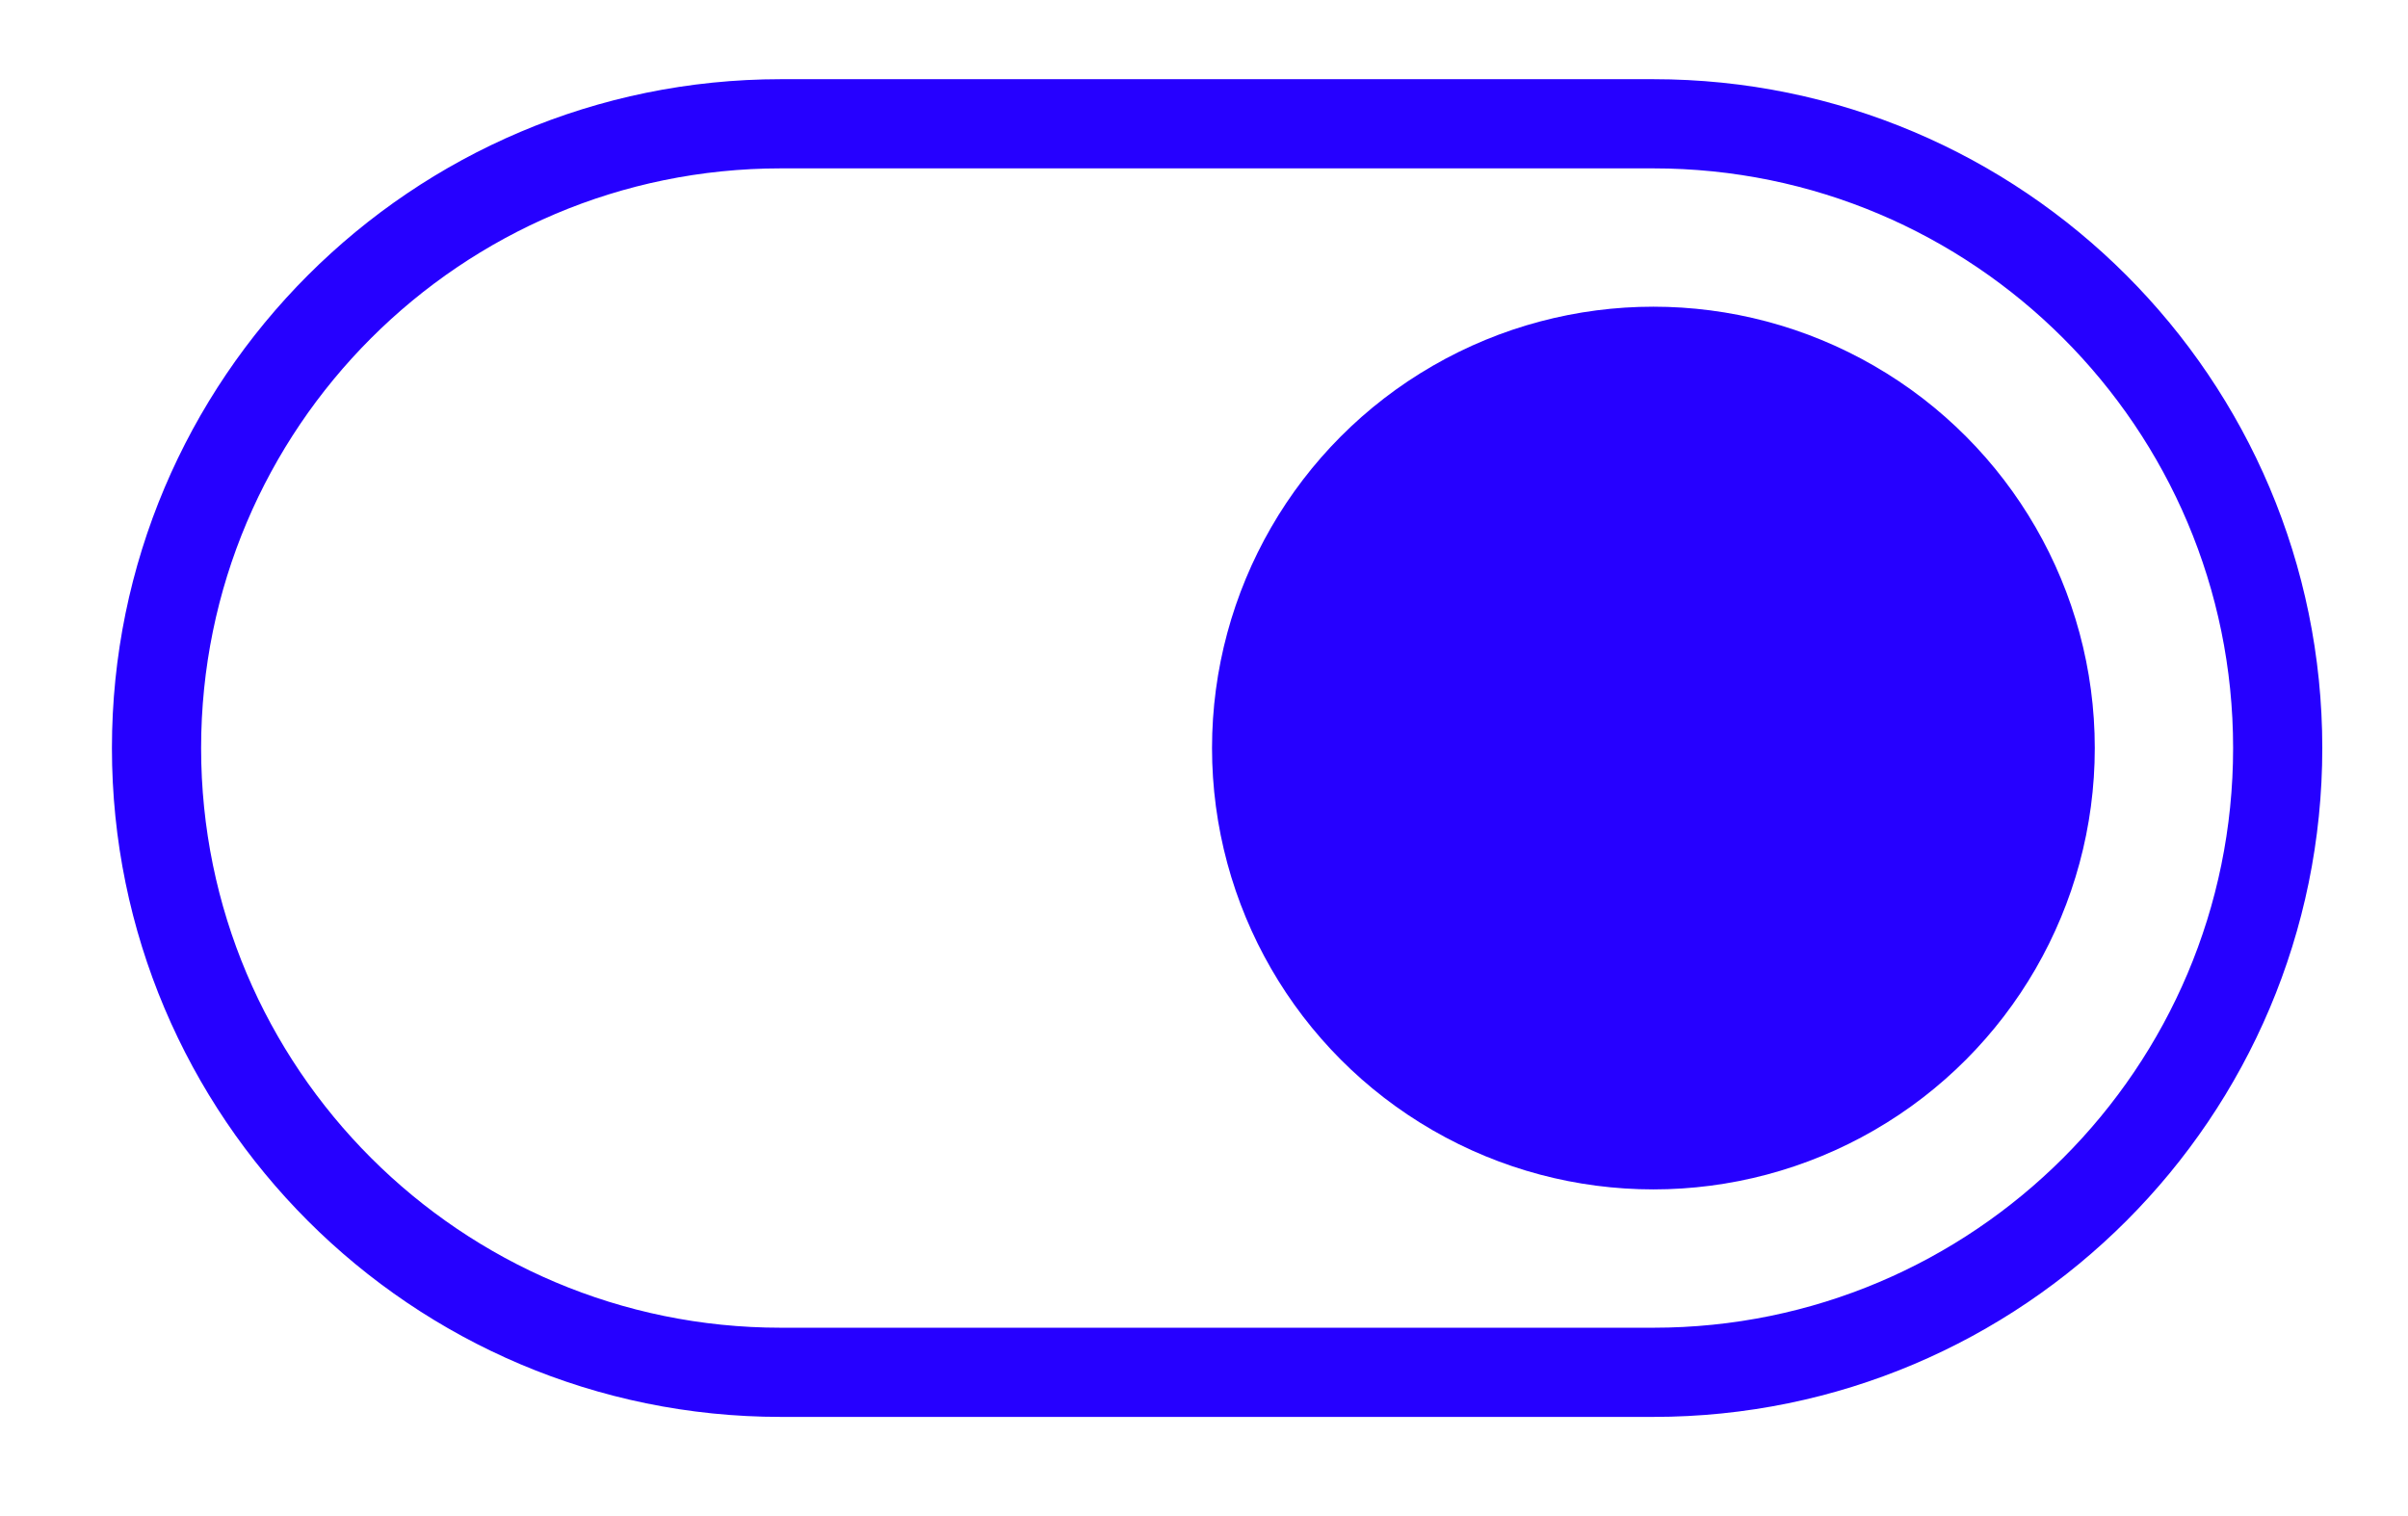 <?xml version="1.0" encoding="UTF-8" standalone="no"?><!DOCTYPE svg PUBLIC "-//W3C//DTD SVG 1.1//EN" "http://www.w3.org/Graphics/SVG/1.1/DTD/svg11.dtd"><svg width="100%" height="100%" viewBox="0 0 27 17" version="1.1" xmlns="http://www.w3.org/2000/svg" xmlns:xlink="http://www.w3.org/1999/xlink" xml:space="preserve" xmlns:serif="http://www.serif.com/" style="fill-rule:evenodd;clip-rule:evenodd;stroke-linecap:square;stroke-miterlimit:1.5;"><g id="Switch_1"><path d="M25.539,8.388c0,-3.863 -3.136,-7 -7,-7l-9.784,0c-3.863,0 -7,3.137 -7,7c0,3.864 3.137,7 7,7l9.784,0c3.864,0 7,-3.136 7,-7Z" style="fill:none;stroke:#2600ff;stroke-width:1px;"/><g id="TinyBlueButton"><circle id="BlueButton" cx="18.539" cy="8.388" r="4.949" style="fill:#2600ff;"/></g></g></svg>